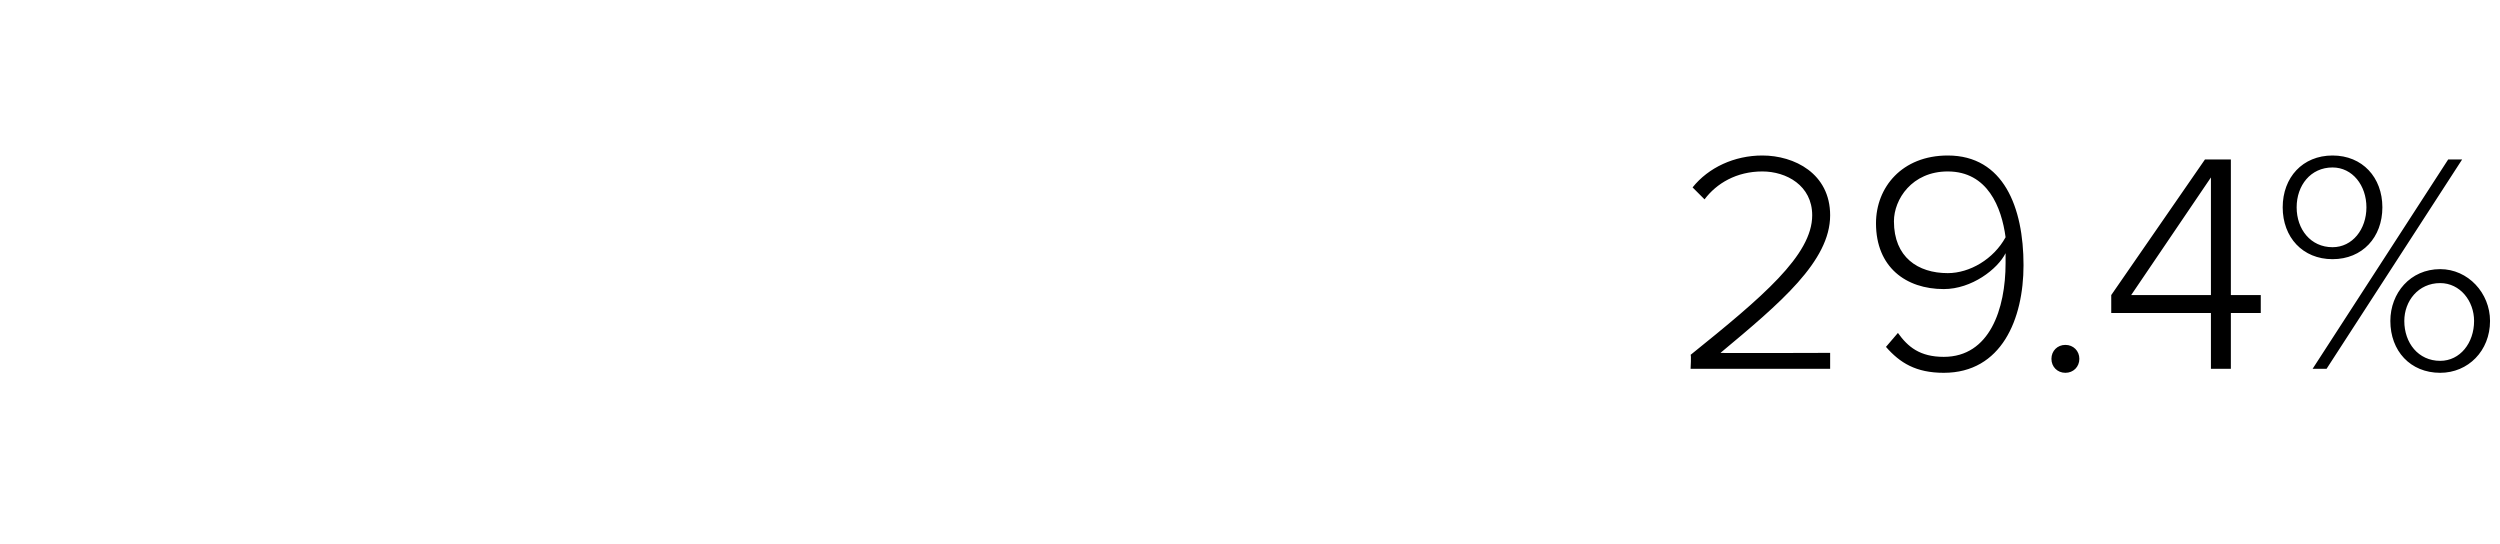 <?xml version="1.0" standalone="no"?><!DOCTYPE svg PUBLIC "-//W3C//DTD SVG 1.1//EN" "http://www.w3.org/Graphics/SVG/1.1/DTD/svg11.dtd"><svg xmlns="http://www.w3.org/2000/svg" version="1.1" width="125.4px" height="27.3px" viewBox="0 -6 125.4 27.3" style="top:-6px"><desc>29 4%</desc><defs/><g id="Polygon112024"><path d="m84.8 11.8c3.6-2.9 6.1-5 6.1-7c0-1.5-1.3-2.2-2.5-2.2c-1.3 0-2.3.6-2.9 1.4l-.6-.6c.8-1 2.1-1.6 3.5-1.6c1.6 0 3.4.9 3.4 3c0 2.3-2.5 4.4-5.5 6.9c-.04.02 5.5 0 5.5 0v.8h-7s.04-.7 0-.7zm10.4-1.1c.5.7 1.1 1.2 2.3 1.2c2.3 0 3.1-2.4 3.1-4.7v-.5c-.4.8-1.7 1.8-3.1 1.8c-1.9 0-3.4-1.1-3.4-3.3c0-1.8 1.3-3.4 3.6-3.4c2.8 0 3.8 2.6 3.8 5.5c0 2.7-1.1 5.4-4 5.4c-1.4 0-2.2-.5-2.9-1.3l.6-.7zm2.5-8.1C95.9 2.6 95 4 95 5.1c0 1.8 1.2 2.6 2.7 2.6c1.1 0 2.3-.7 2.9-1.8c-.2-1.5-.9-3.3-2.9-3.3zm5.9 8.7c.4 0 .7.3.7.7c0 .4-.3.7-.7.7c-.4 0-.7-.3-.7-.7c0-.4.3-.7.7-.7zm7.3-1.6h-5v-.9l4.7-6.8h1.3v6.8h1.5v.9h-1.5v2.8h-1V9.7zm-4-.9h4V2.9l-4 5.9zm10.1-7c1.5 0 2.5 1.1 2.5 2.6c0 1.5-1 2.6-2.5 2.6c-1.5 0-2.5-1.1-2.5-2.6c0-1.5 1-2.6 2.5-2.6zm5.8.2h.7l-6.8 10.5h-.7L122.8 2zm-5.8.4c-1.1 0-1.8.9-1.8 2c0 1.1.7 2 1.8 2c1 0 1.7-.9 1.7-2c0-1.1-.7-2-1.7-2zm5.4 5.1c1.4 0 2.5 1.2 2.5 2.6c0 1.5-1.1 2.6-2.5 2.6c-1.5 0-2.5-1.1-2.5-2.6c0-1.4 1-2.6 2.5-2.6zm0 .7c-1.1 0-1.8.9-1.8 1.9c0 1.1.7 2 1.8 2c1 0 1.7-.9 1.7-2c0-1-.7-1.9-1.7-1.9z" stroke="none" fill="#000"/></g></svg>